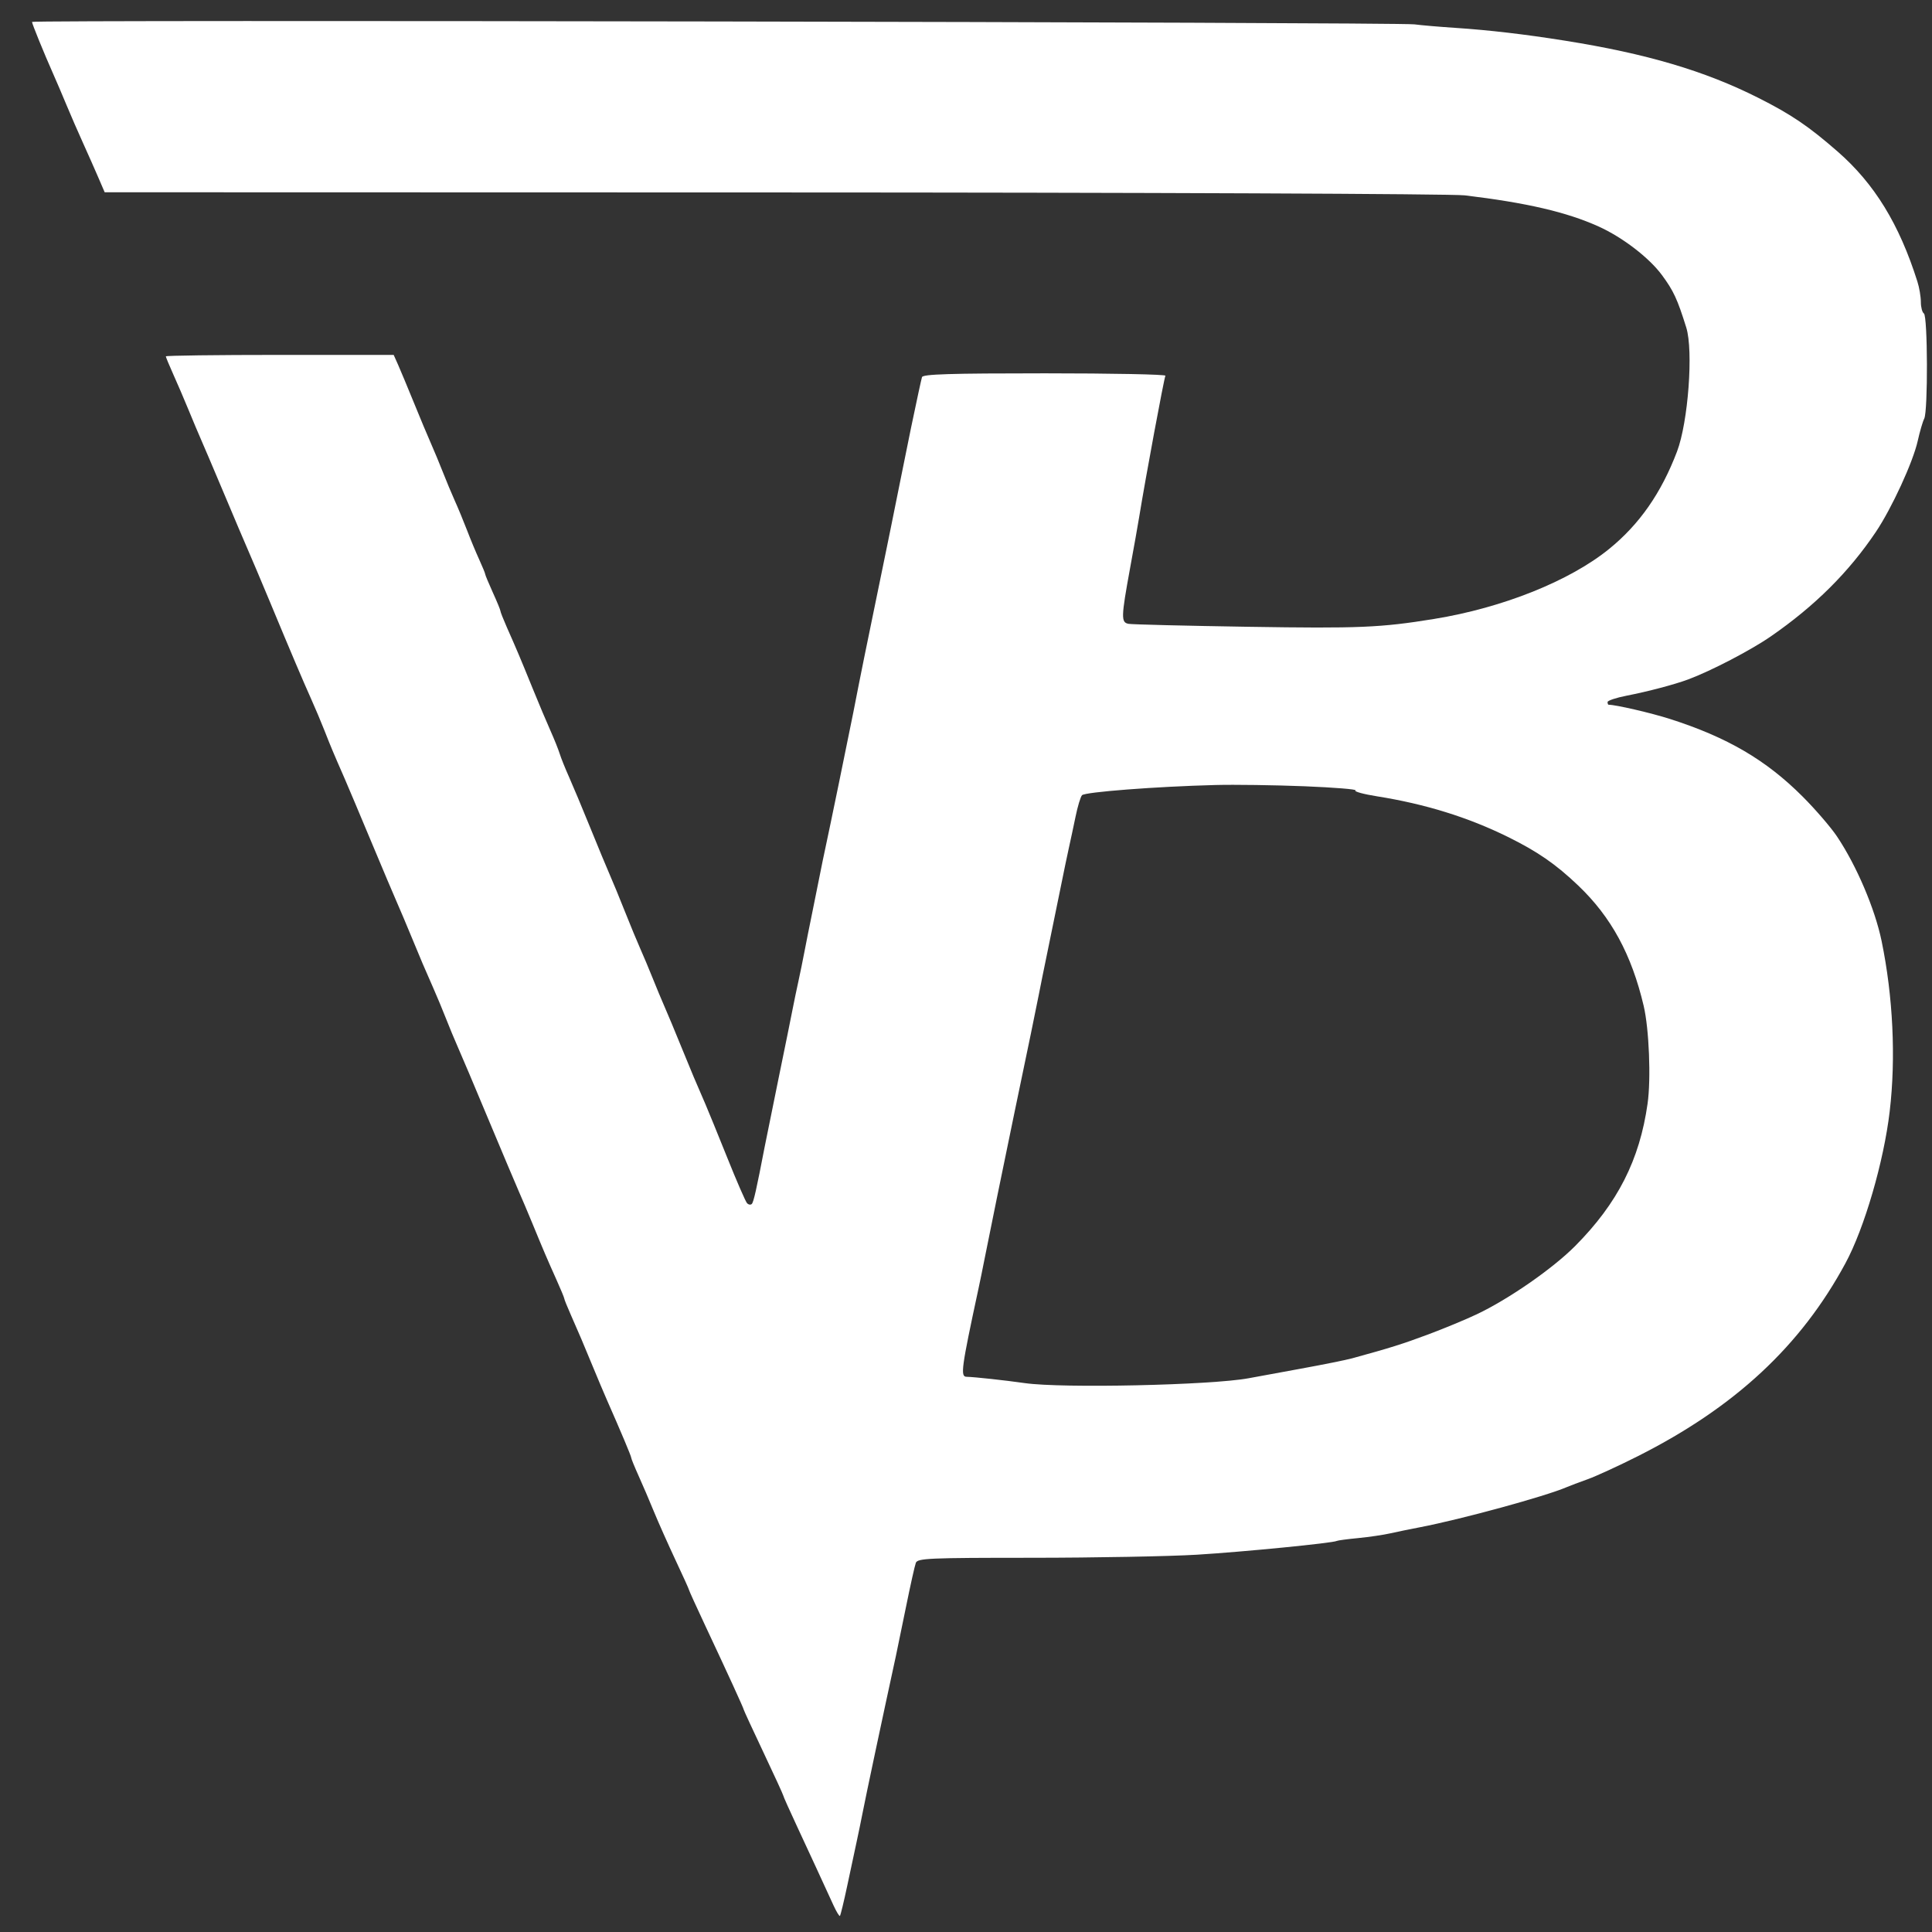 <svg width="56" height="56" viewBox="0 0 56 56" fill="none" xmlns="http://www.w3.org/2000/svg">
<rect x="0" y="0" width="56" height="56" fill="#333333" stroke="none"/>
<path fill-rule="evenodd" clip-rule="evenodd" d="M0.928 0.635C0.928 0.689 1.277 1.546 1.545 2.149C1.632 2.344 1.803 2.744 1.925 3.038C2.047 3.331 2.264 3.832 2.409 4.15C2.553 4.468 2.752 4.918 2.852 5.15L3.034 5.573L22.413 5.578C33.156 5.58 42.086 5.618 42.453 5.662C44.248 5.877 45.406 6.146 46.332 6.563C47.027 6.876 47.799 7.468 48.172 7.973C48.508 8.429 48.62 8.669 48.877 9.493C49.087 10.165 48.933 12.238 48.609 13.089C48.152 14.291 47.521 15.197 46.642 15.911C45.5 16.839 43.554 17.618 41.571 17.94C40.026 18.192 39.388 18.219 36.193 18.168C34.375 18.139 32.807 18.101 32.711 18.082C32.491 18.041 32.495 17.896 32.756 16.468C32.864 15.882 32.981 15.221 33.017 15.001C33.199 13.876 33.743 10.952 33.78 10.891C33.804 10.852 32.232 10.821 30.288 10.821C27.536 10.821 26.747 10.845 26.724 10.932C26.695 11.039 26.59 11.522 26.407 12.399C26.358 12.632 26.222 13.302 26.105 13.889C25.988 14.476 25.867 15.076 25.836 15.223C25.805 15.37 25.748 15.65 25.709 15.846C25.669 16.042 25.489 16.922 25.307 17.803C25.125 18.683 24.938 19.604 24.891 19.848C24.843 20.093 24.773 20.453 24.734 20.649C24.608 21.288 24.009 24.198 23.928 24.562C23.885 24.758 23.811 25.118 23.763 25.363C23.715 25.608 23.614 26.108 23.539 26.475C23.463 26.842 23.364 27.342 23.317 27.587C23.271 27.831 23.193 28.211 23.145 28.431C23.096 28.652 23.021 29.012 22.978 29.232C22.936 29.452 22.753 30.353 22.572 31.233C22.392 32.114 22.209 33.014 22.166 33.234C21.926 34.478 21.844 34.844 21.791 34.897C21.758 34.93 21.696 34.92 21.653 34.874C21.61 34.828 21.35 34.231 21.076 33.546C20.801 32.862 20.519 32.171 20.45 32.012C20.157 31.341 20.058 31.104 19.748 30.344C19.57 29.904 19.352 29.383 19.266 29.188C19.18 28.992 19.021 28.612 18.914 28.343C18.806 28.073 18.646 27.693 18.559 27.498C18.471 27.302 18.273 26.822 18.117 26.43C17.962 26.039 17.765 25.559 17.678 25.363C17.592 25.167 17.334 24.547 17.106 23.984C16.878 23.422 16.601 22.761 16.492 22.517C16.382 22.272 16.262 21.972 16.224 21.85C16.186 21.727 16.066 21.427 15.957 21.183C15.847 20.938 15.611 20.378 15.432 19.937C15.081 19.073 14.978 18.829 14.691 18.182C14.589 17.95 14.505 17.737 14.505 17.709C14.505 17.681 14.406 17.439 14.284 17.172C14.163 16.904 14.064 16.666 14.064 16.643C14.064 16.619 13.986 16.43 13.892 16.223C13.797 16.016 13.636 15.629 13.535 15.364C13.433 15.099 13.274 14.715 13.182 14.512C13.091 14.308 12.936 13.94 12.84 13.693C12.743 13.446 12.587 13.069 12.492 12.855C12.397 12.641 12.173 12.106 11.994 11.665C11.815 11.225 11.61 10.735 11.54 10.576L11.411 10.287H8.109C6.293 10.287 4.807 10.306 4.807 10.329C4.807 10.352 4.902 10.582 5.018 10.84C5.135 11.098 5.337 11.57 5.468 11.888C5.598 12.206 5.759 12.586 5.824 12.733C5.89 12.88 6.187 13.58 6.486 14.289C6.784 14.999 7.099 15.739 7.185 15.935C7.272 16.131 7.551 16.791 7.806 17.402C8.461 18.977 8.762 19.687 9.014 20.249C9.135 20.518 9.312 20.938 9.408 21.183C9.582 21.628 9.66 21.815 9.987 22.561C10.083 22.781 10.429 23.602 10.756 24.385C11.083 25.167 11.421 25.968 11.508 26.163C11.595 26.359 11.772 26.779 11.903 27.097C12.198 27.815 12.317 28.092 12.561 28.643C12.666 28.881 12.832 29.278 12.928 29.525C13.025 29.772 13.176 30.137 13.265 30.337C13.355 30.536 13.754 31.48 14.152 32.434C14.551 33.388 14.948 34.328 15.034 34.524C15.121 34.72 15.299 35.14 15.43 35.458C15.757 36.253 15.858 36.49 16.125 37.084C16.252 37.366 16.356 37.617 16.356 37.641C16.356 37.664 16.44 37.873 16.543 38.105C16.783 38.647 16.902 38.929 17.195 39.639C17.326 39.956 17.503 40.377 17.589 40.572C17.998 41.499 18.296 42.208 18.296 42.252C18.296 42.279 18.391 42.513 18.507 42.771C18.624 43.029 18.826 43.501 18.956 43.819C19.087 44.137 19.369 44.769 19.582 45.224C19.796 45.679 19.971 46.066 19.971 46.084C19.971 46.102 20.184 46.571 20.444 47.125C21.1 48.521 21.558 49.522 21.558 49.557C21.558 49.573 21.816 50.132 22.131 50.798C22.446 51.464 22.704 52.026 22.704 52.047C22.704 52.068 22.887 52.477 23.11 52.955C23.489 53.769 23.793 54.428 24.16 55.229C24.245 55.414 24.328 55.551 24.346 55.533C24.364 55.516 24.459 55.124 24.557 54.663C24.655 54.202 24.779 53.625 24.831 53.38C24.884 53.136 24.958 52.776 24.996 52.58C25.093 52.076 25.589 49.742 25.968 47.999C26.005 47.828 26.138 47.184 26.263 46.567C26.388 45.951 26.515 45.381 26.546 45.3C26.597 45.167 26.916 45.153 29.921 45.153C31.746 45.152 33.894 45.112 34.694 45.064C36.05 44.981 38.65 44.725 38.749 44.664C38.774 44.65 39.052 44.612 39.367 44.582C39.682 44.551 40.099 44.49 40.293 44.446C40.486 44.402 40.883 44.321 41.174 44.265C42.367 44.035 44.785 43.374 45.406 43.108C45.503 43.066 45.781 42.961 46.023 42.875C46.266 42.788 46.92 42.487 47.478 42.206C50.287 40.789 52.196 39.015 53.492 36.614C54.041 35.599 54.604 33.665 54.774 32.212C54.956 30.664 54.871 28.885 54.539 27.275C54.345 26.339 53.815 25.095 53.247 24.246C53.069 23.98 52.62 23.459 52.25 23.089C51.189 22.027 50.068 21.372 48.404 20.839C47.855 20.664 46.833 20.427 46.624 20.427C46.609 20.427 46.596 20.392 46.596 20.349C46.596 20.307 46.844 20.224 47.147 20.165C47.764 20.045 48.533 19.842 48.932 19.694C49.592 19.449 50.751 18.846 51.331 18.444C52.606 17.562 53.586 16.587 54.37 15.422C54.832 14.736 55.45 13.393 55.587 12.777C55.647 12.508 55.731 12.219 55.775 12.134C55.885 11.918 55.876 9.155 55.765 9.086C55.717 9.056 55.677 8.906 55.677 8.754C55.677 8.601 55.632 8.333 55.576 8.159C55.05 6.496 54.332 5.325 53.267 4.395C52.427 3.661 51.914 3.313 50.959 2.833C49.409 2.053 47.729 1.556 45.362 1.179C44.189 0.992 43.165 0.873 42.188 0.808C41.727 0.778 41.192 0.732 40.998 0.706C40.513 0.642 0.928 0.571 0.928 0.635ZM37.809 22.79C38.674 22.825 39.34 22.879 39.289 22.91C39.239 22.942 39.52 23.019 39.915 23.082C41.307 23.303 42.553 23.689 43.706 24.258C44.571 24.685 45.097 25.049 45.747 25.669C46.702 26.58 47.292 27.667 47.643 29.156C47.8 29.824 47.858 31.269 47.756 31.989C47.525 33.622 46.888 34.876 45.66 36.113C45.01 36.768 43.735 37.654 42.805 38.095C42.49 38.245 41.855 38.508 41.395 38.68C40.646 38.959 40.307 39.066 39.191 39.372C39.021 39.419 38.346 39.555 37.692 39.674C37.037 39.794 36.363 39.918 36.193 39.949C35.106 40.151 30.783 40.245 29.703 40.09C29.119 40.007 28.245 39.912 28.016 39.907C27.832 39.904 27.864 39.666 28.358 37.37C28.411 37.126 28.484 36.766 28.522 36.57C28.597 36.177 29.156 33.441 29.403 32.256C29.801 30.356 30.047 29.159 30.11 28.832C30.147 28.636 30.261 28.076 30.362 27.587C30.464 27.097 30.628 26.297 30.726 25.808C30.824 25.319 30.941 24.758 30.985 24.562C31.029 24.367 31.114 23.966 31.175 23.673C31.235 23.38 31.319 23.099 31.362 23.05C31.443 22.957 33.507 22.798 35.223 22.754C35.781 22.739 36.944 22.756 37.809 22.79Z" fill="white"/>
</svg>
